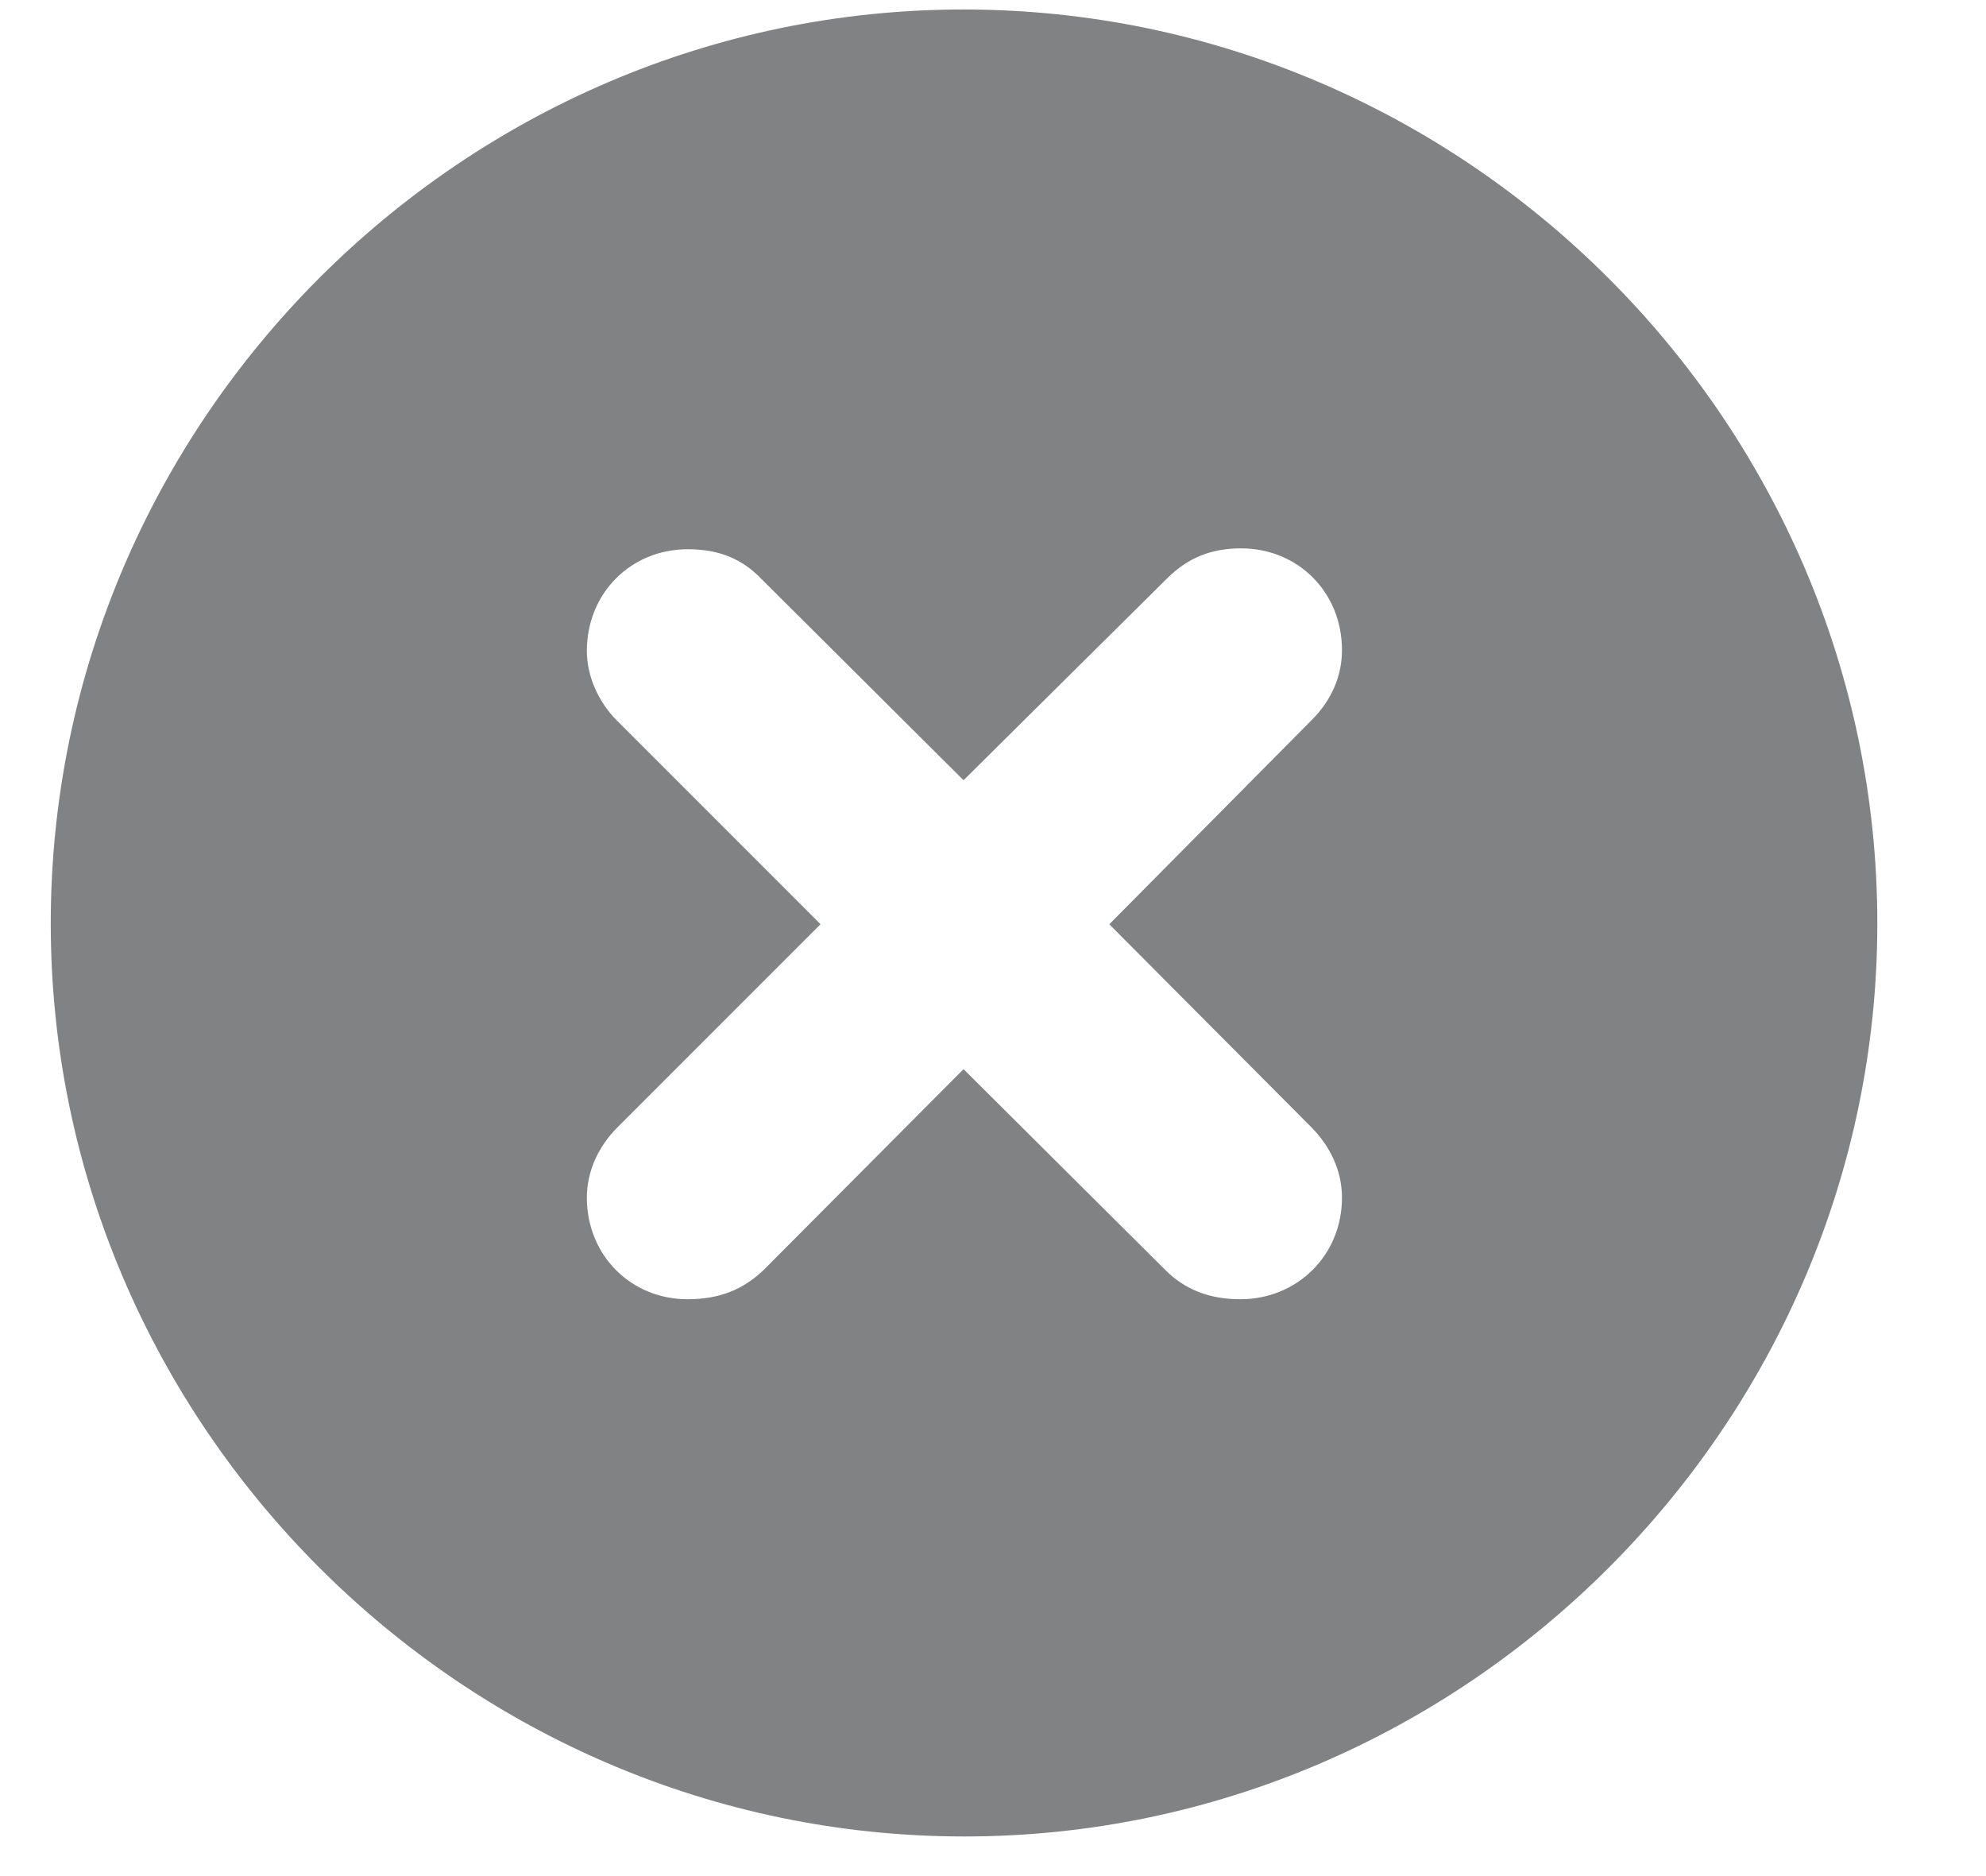 <svg width="18" height="17" viewBox="0 0 18 17" fill="none" xmlns="http://www.w3.org/2000/svg">
<path d="M8.741 16.641C13.28 16.641 17.015 12.906 17.015 8.367C17.015 3.82 13.28 0.086 8.733 0.086C4.187 0.086 0.46 3.82 0.46 8.367C0.46 12.906 4.194 16.641 8.741 16.641ZM6.233 11.773C5.718 11.773 5.319 11.375 5.319 10.852C5.319 10.617 5.421 10.391 5.593 10.219L7.437 8.375L5.593 6.531C5.421 6.359 5.319 6.125 5.319 5.898C5.319 5.375 5.718 4.977 6.233 4.977C6.515 4.977 6.726 5.062 6.905 5.25L8.733 7.07L10.577 5.242C10.765 5.055 10.976 4.969 11.249 4.969C11.765 4.969 12.163 5.367 12.163 5.891C12.163 6.125 12.069 6.344 11.89 6.523L10.054 8.375L11.882 10.211C12.062 10.391 12.163 10.617 12.163 10.852C12.163 11.375 11.757 11.773 11.241 11.773C10.968 11.773 10.741 11.688 10.562 11.508L8.733 9.688L6.921 11.508C6.733 11.688 6.515 11.773 6.233 11.773Z" fill="#818284"/>
</svg>

